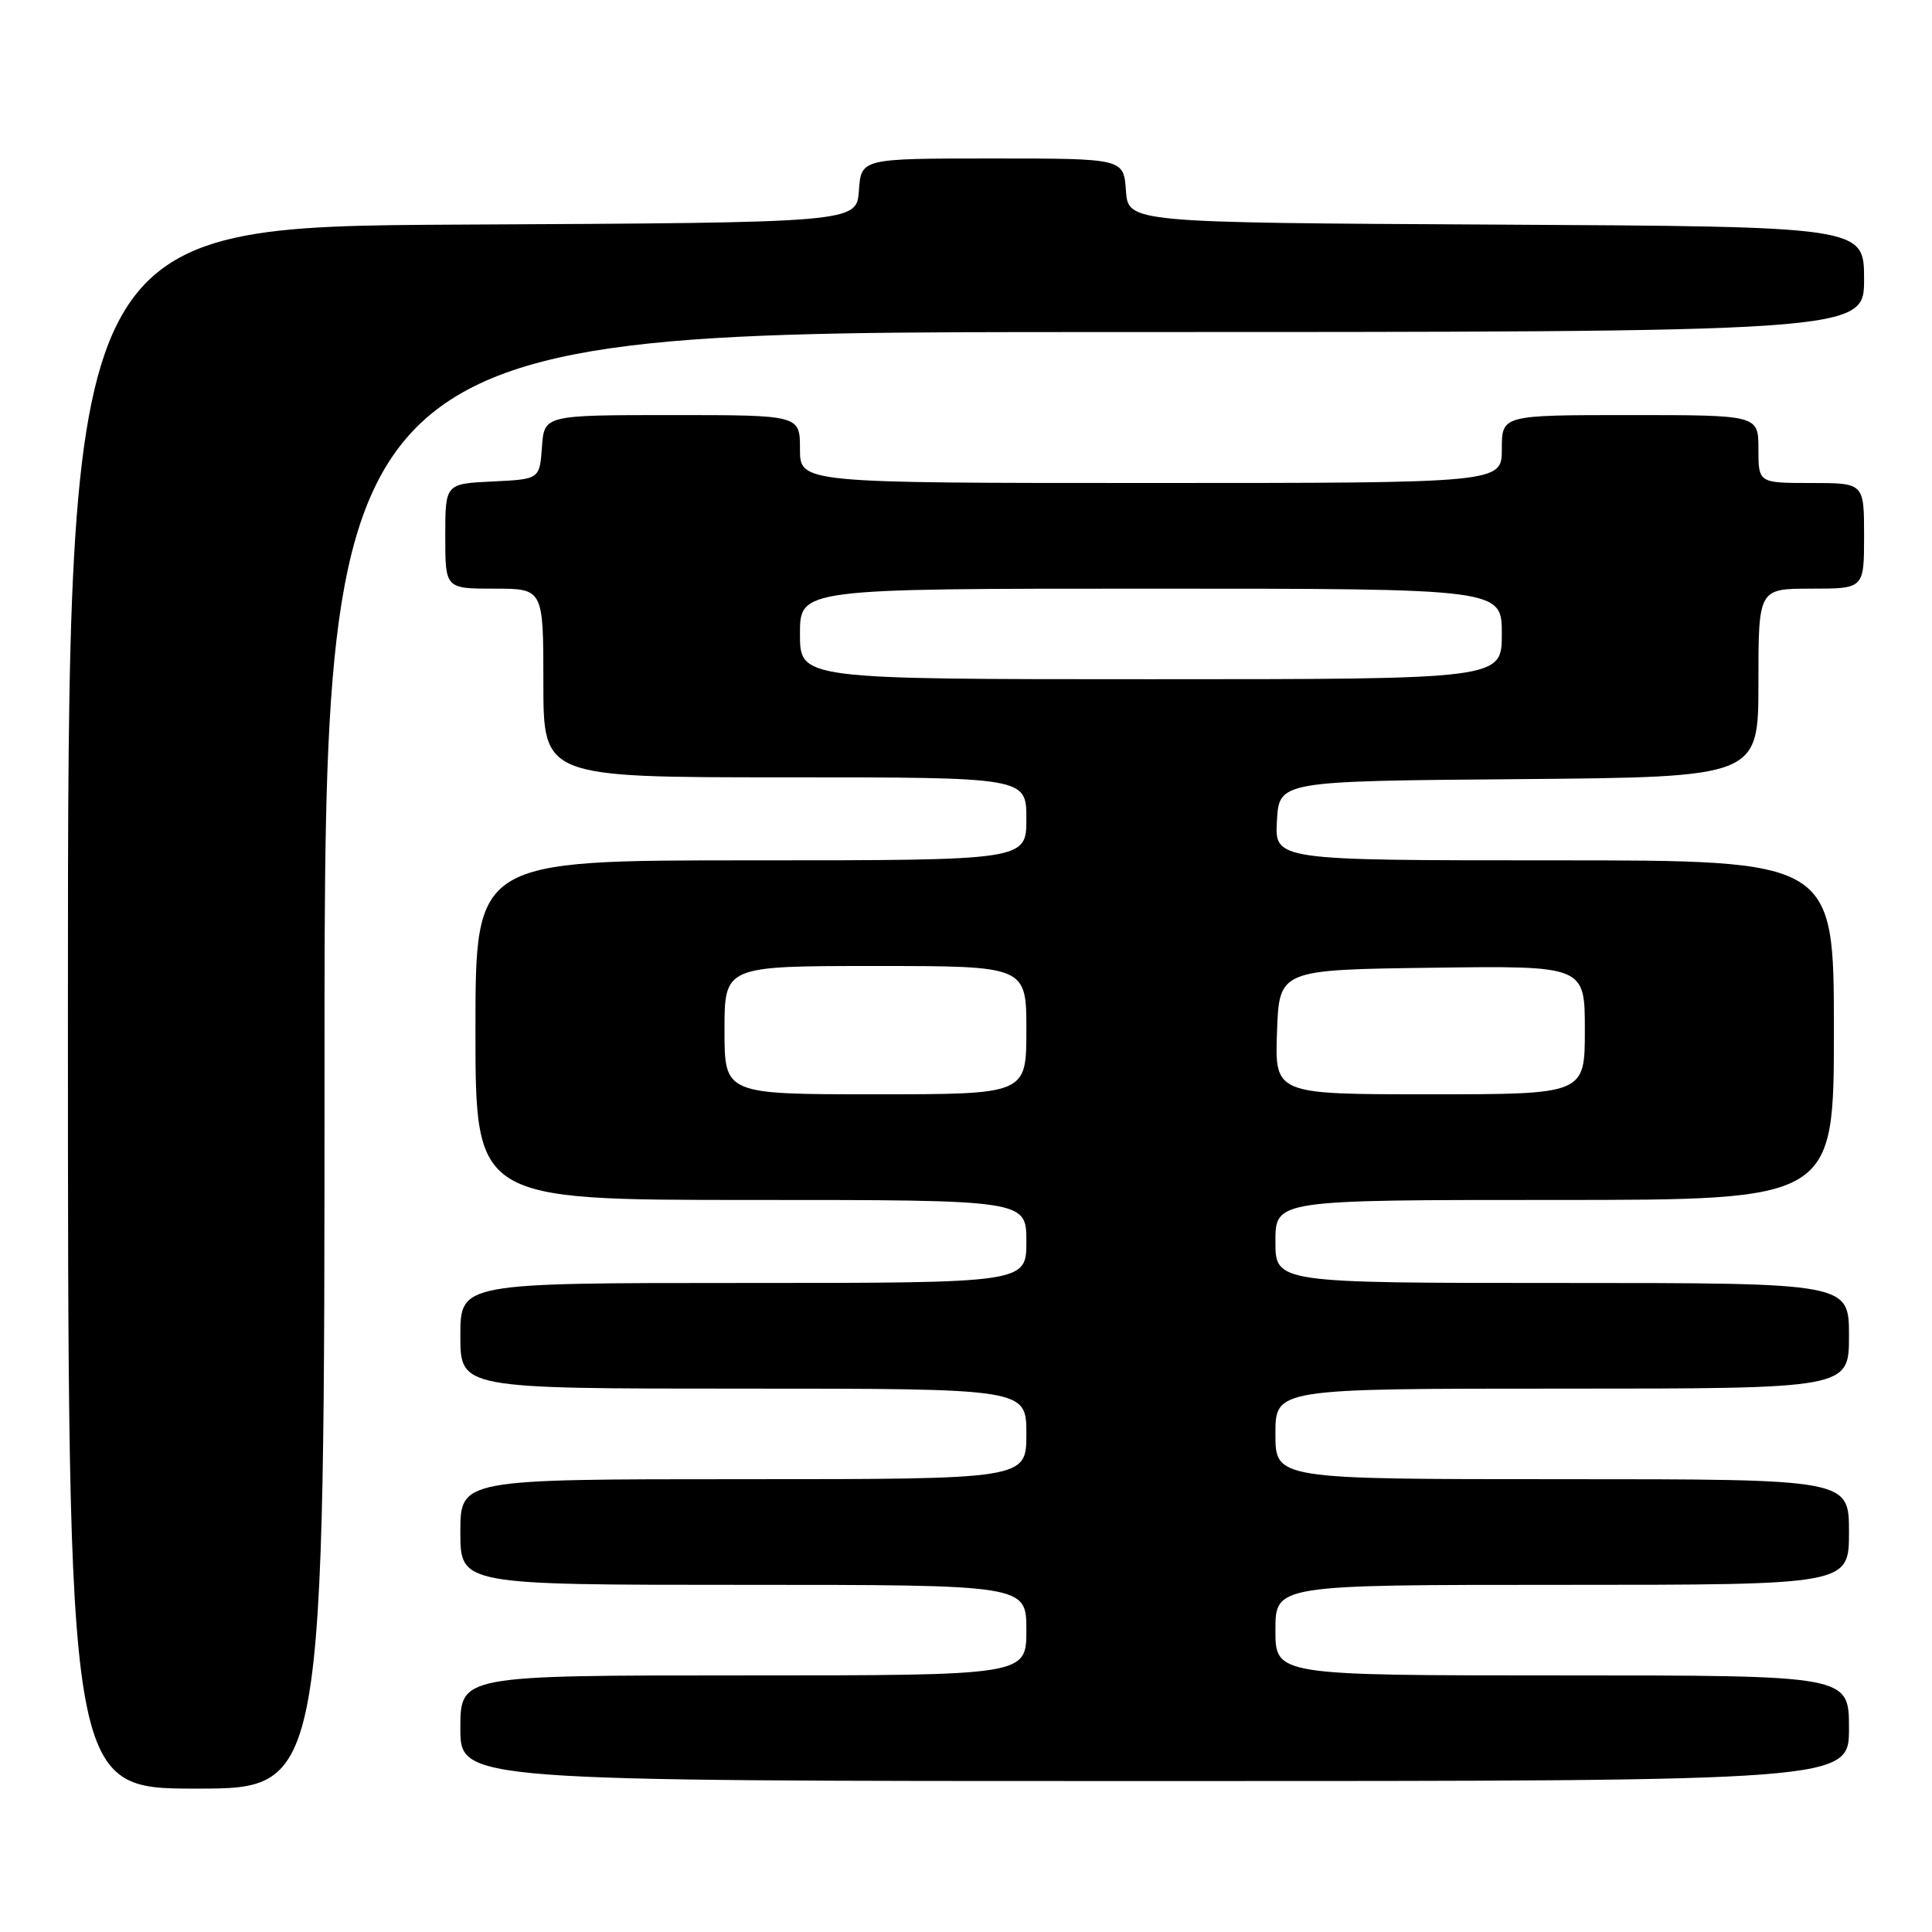 <?xml version="1.0" encoding="UTF-8" standalone="no"?>
<!DOCTYPE svg PUBLIC "-//W3C//DTD SVG 1.1//EN" "http://www.w3.org/Graphics/SVG/1.1/DTD/svg11.dtd" >
<svg xmlns="http://www.w3.org/2000/svg" xmlns:xlink="http://www.w3.org/1999/xlink" version="1.1" viewBox="0 0 256 256">
 <g >
 <path fill="currentColor"
d=" M 43.00 140.50 C 43.00 44.00 43.00 44.00 145.00 44.00 C 247.00 44.00 247.00 44.00 247.00 37.01 C 247.00 30.02 247.00 30.02 198.25 29.76 C 149.50 29.50 149.50 29.50 149.19 25.25 C 148.89 21.00 148.89 21.00 131.50 21.00 C 114.11 21.00 114.11 21.00 113.81 25.25 C 113.50 29.50 113.50 29.50 61.25 29.76 C 9.00 30.02 9.00 30.02 9.00 133.51 C 9.00 237.00 9.00 237.00 26.00 237.00 C 43.00 237.00 43.00 237.00 43.00 140.50 Z  M 245.00 229.00 C 245.00 222.00 245.00 222.00 207.00 222.00 C 169.00 222.00 169.00 222.00 169.00 216.00 C 169.00 210.00 169.00 210.00 207.00 210.00 C 245.00 210.00 245.00 210.00 245.00 203.00 C 245.00 196.00 245.00 196.00 207.00 196.00 C 169.00 196.00 169.00 196.00 169.00 190.00 C 169.00 184.00 169.00 184.00 207.00 184.00 C 245.00 184.00 245.00 184.00 245.00 177.00 C 245.00 170.00 245.00 170.00 207.00 170.00 C 169.00 170.00 169.00 170.00 169.00 164.50 C 169.00 159.00 169.00 159.00 206.00 159.00 C 243.00 159.00 243.00 159.00 243.00 136.50 C 243.00 114.00 243.00 114.00 205.95 114.00 C 168.90 114.00 168.90 114.00 169.20 108.75 C 169.50 103.50 169.50 103.50 201.25 103.24 C 233.00 102.97 233.00 102.97 233.00 90.49 C 233.00 78.00 233.00 78.00 240.00 78.00 C 247.00 78.00 247.00 78.00 247.00 71.00 C 247.00 64.00 247.00 64.00 240.00 64.00 C 233.00 64.00 233.00 64.00 233.00 59.50 C 233.00 55.00 233.00 55.00 216.00 55.00 C 199.00 55.00 199.00 55.00 199.00 59.50 C 199.00 64.00 199.00 64.00 152.50 64.00 C 106.00 64.00 106.00 64.00 106.00 59.50 C 106.00 55.00 106.00 55.00 89.06 55.00 C 72.11 55.00 72.11 55.00 71.81 59.25 C 71.50 63.50 71.50 63.50 65.25 63.80 C 59.00 64.10 59.00 64.10 59.00 71.05 C 59.00 78.00 59.00 78.00 65.50 78.00 C 72.00 78.00 72.00 78.00 72.00 90.50 C 72.00 103.00 72.00 103.00 104.00 103.00 C 136.00 103.00 136.00 103.00 136.00 108.50 C 136.00 114.00 136.00 114.00 99.50 114.00 C 63.00 114.00 63.00 114.00 63.00 136.50 C 63.00 159.00 63.00 159.00 99.50 159.00 C 136.00 159.00 136.00 159.00 136.00 164.50 C 136.00 170.00 136.00 170.00 98.50 170.00 C 61.00 170.00 61.00 170.00 61.00 177.00 C 61.00 184.00 61.00 184.00 98.50 184.00 C 136.00 184.00 136.00 184.00 136.00 190.00 C 136.00 196.00 136.00 196.00 98.50 196.00 C 61.00 196.00 61.00 196.00 61.00 203.00 C 61.00 210.00 61.00 210.00 98.50 210.00 C 136.00 210.00 136.00 210.00 136.00 216.00 C 136.00 222.00 136.00 222.00 98.50 222.00 C 61.00 222.00 61.00 222.00 61.00 229.00 C 61.00 236.00 61.00 236.00 153.00 236.00 C 245.00 236.00 245.00 236.00 245.00 229.00 Z  M 96.00 136.50 C 96.00 128.00 96.00 128.00 116.00 128.00 C 136.00 128.00 136.00 128.00 136.00 136.50 C 136.00 145.00 136.00 145.00 116.00 145.00 C 96.00 145.00 96.00 145.00 96.00 136.50 Z  M 169.21 136.75 C 169.50 128.50 169.50 128.50 189.75 128.23 C 210.00 127.96 210.00 127.96 210.00 136.48 C 210.00 145.00 210.00 145.00 189.46 145.00 C 168.92 145.00 168.92 145.00 169.21 136.75 Z  M 106.00 84.00 C 106.00 78.00 106.00 78.00 152.50 78.00 C 199.00 78.00 199.00 78.00 199.00 84.00 C 199.00 90.00 199.00 90.00 152.50 90.00 C 106.00 90.00 106.00 90.00 106.00 84.00 Z "/>
</g>
</svg>